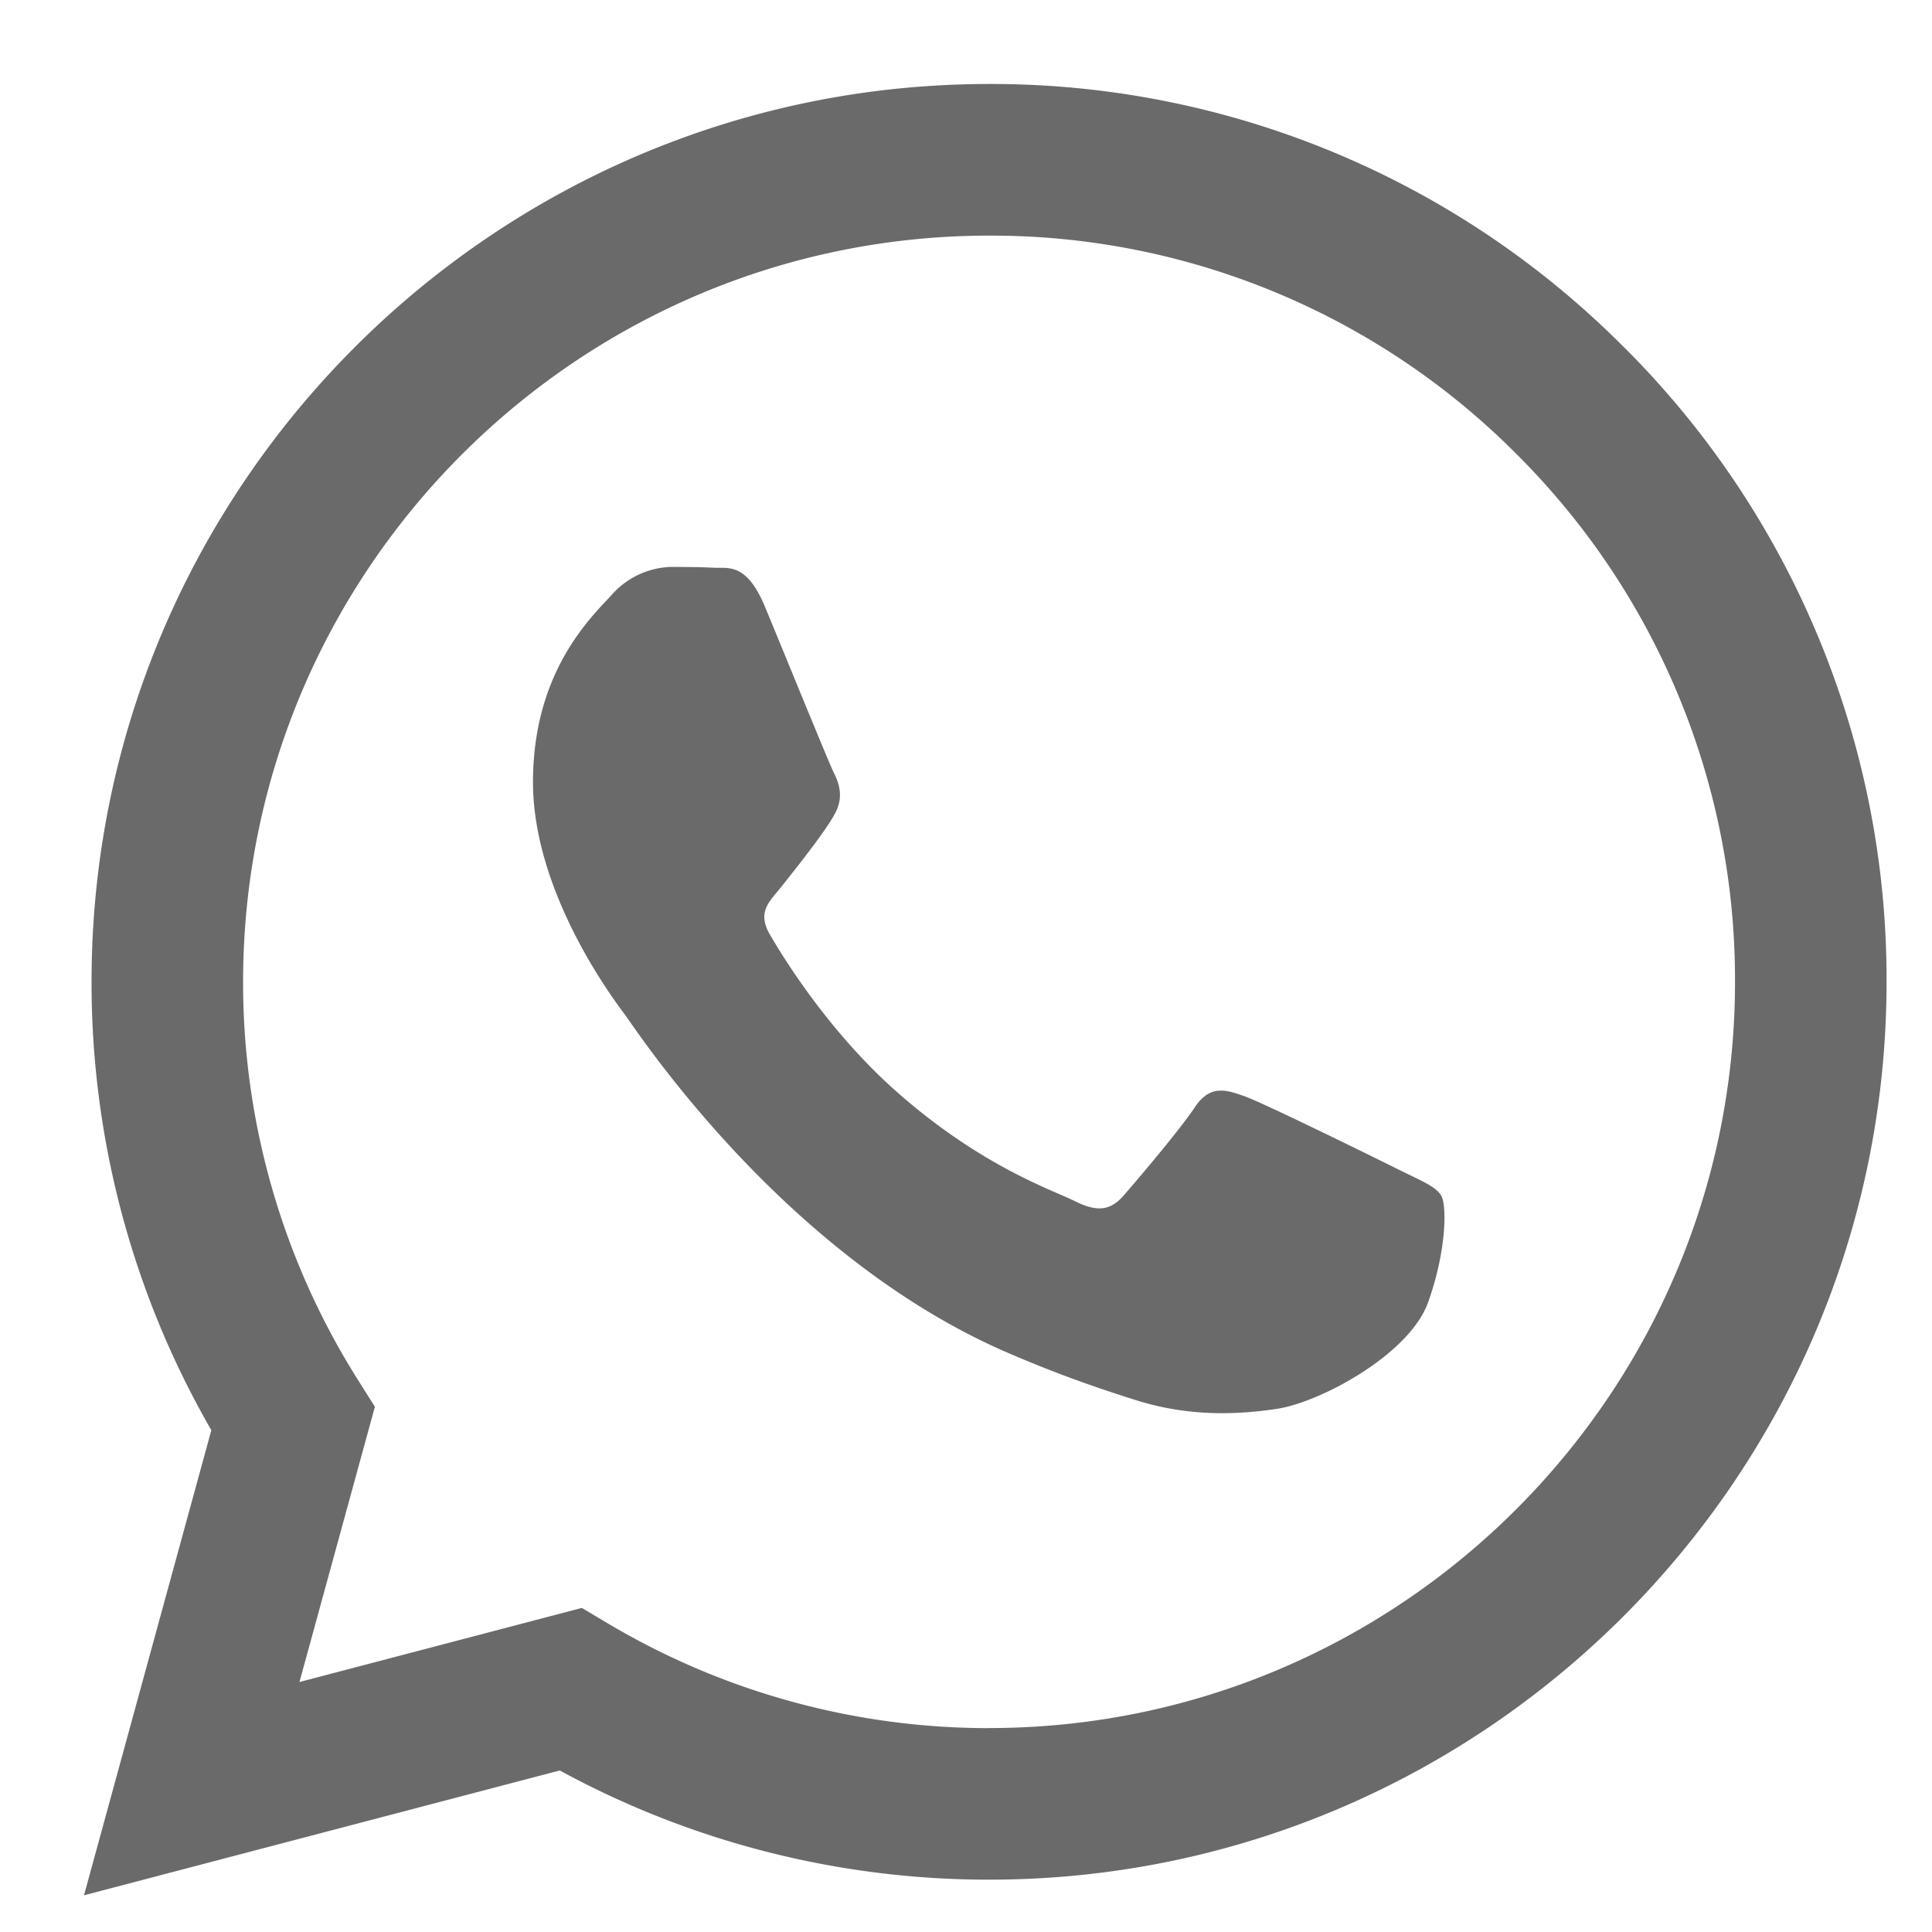 <svg width="23" height="23" fill="none" xmlns="http://www.w3.org/2000/svg"><path fill-rule="evenodd" clip-rule="evenodd" d="M19.333 4.134A10.615 10.615 0 0011.775 1C5.885 1 1.091 5.793 1.09 11.684a10.657 10.657 0 001.426 5.342L1 22.563l5.664-1.486c1.561.851 3.318 1.3 5.106 1.3h.005c5.888 0 10.682-4.793 10.684-10.684a10.62 10.62 0 00-3.126-7.56zm-7.558 16.439h-.004a8.87 8.87 0 01-4.52-1.238l-.324-.193-3.362.882.898-3.277-.212-.336a8.859 8.859 0 01-1.357-4.726c.002-4.897 3.986-8.88 8.884-8.88a8.82 8.82 0 016.279 2.604 8.828 8.828 0 012.598 6.283c-.002 4.897-3.986 8.88-8.88 8.88zm4.87-6.652c-.266-.133-1.579-.779-1.823-.868-.245-.09-.423-.134-.601.133-.178.268-.69.87-.845 1.047-.156.178-.312.2-.579.067-.267-.134-1.127-.416-2.147-1.325-.793-.708-1.33-1.582-1.485-1.85-.156-.267-.001-.397.117-.544.289-.36.578-.735.667-.913.09-.179.045-.335-.022-.468-.067-.134-.6-1.448-.823-1.983-.217-.52-.437-.45-.6-.458-.156-.008-.334-.01-.512-.01a.98.98 0 00-.712.335c-.245.267-.935.913-.935 2.227 0 1.314.957 2.584 1.09 2.762.134.178 1.883 2.875 4.561 4.031.637.275 1.134.44 1.522.563.64.203 1.222.174 1.682.105.513-.076 1.58-.646 1.802-1.27.222-.623.222-1.157.155-1.269-.066-.111-.244-.178-.511-.312z" fill="#6A6A6A"/></svg>